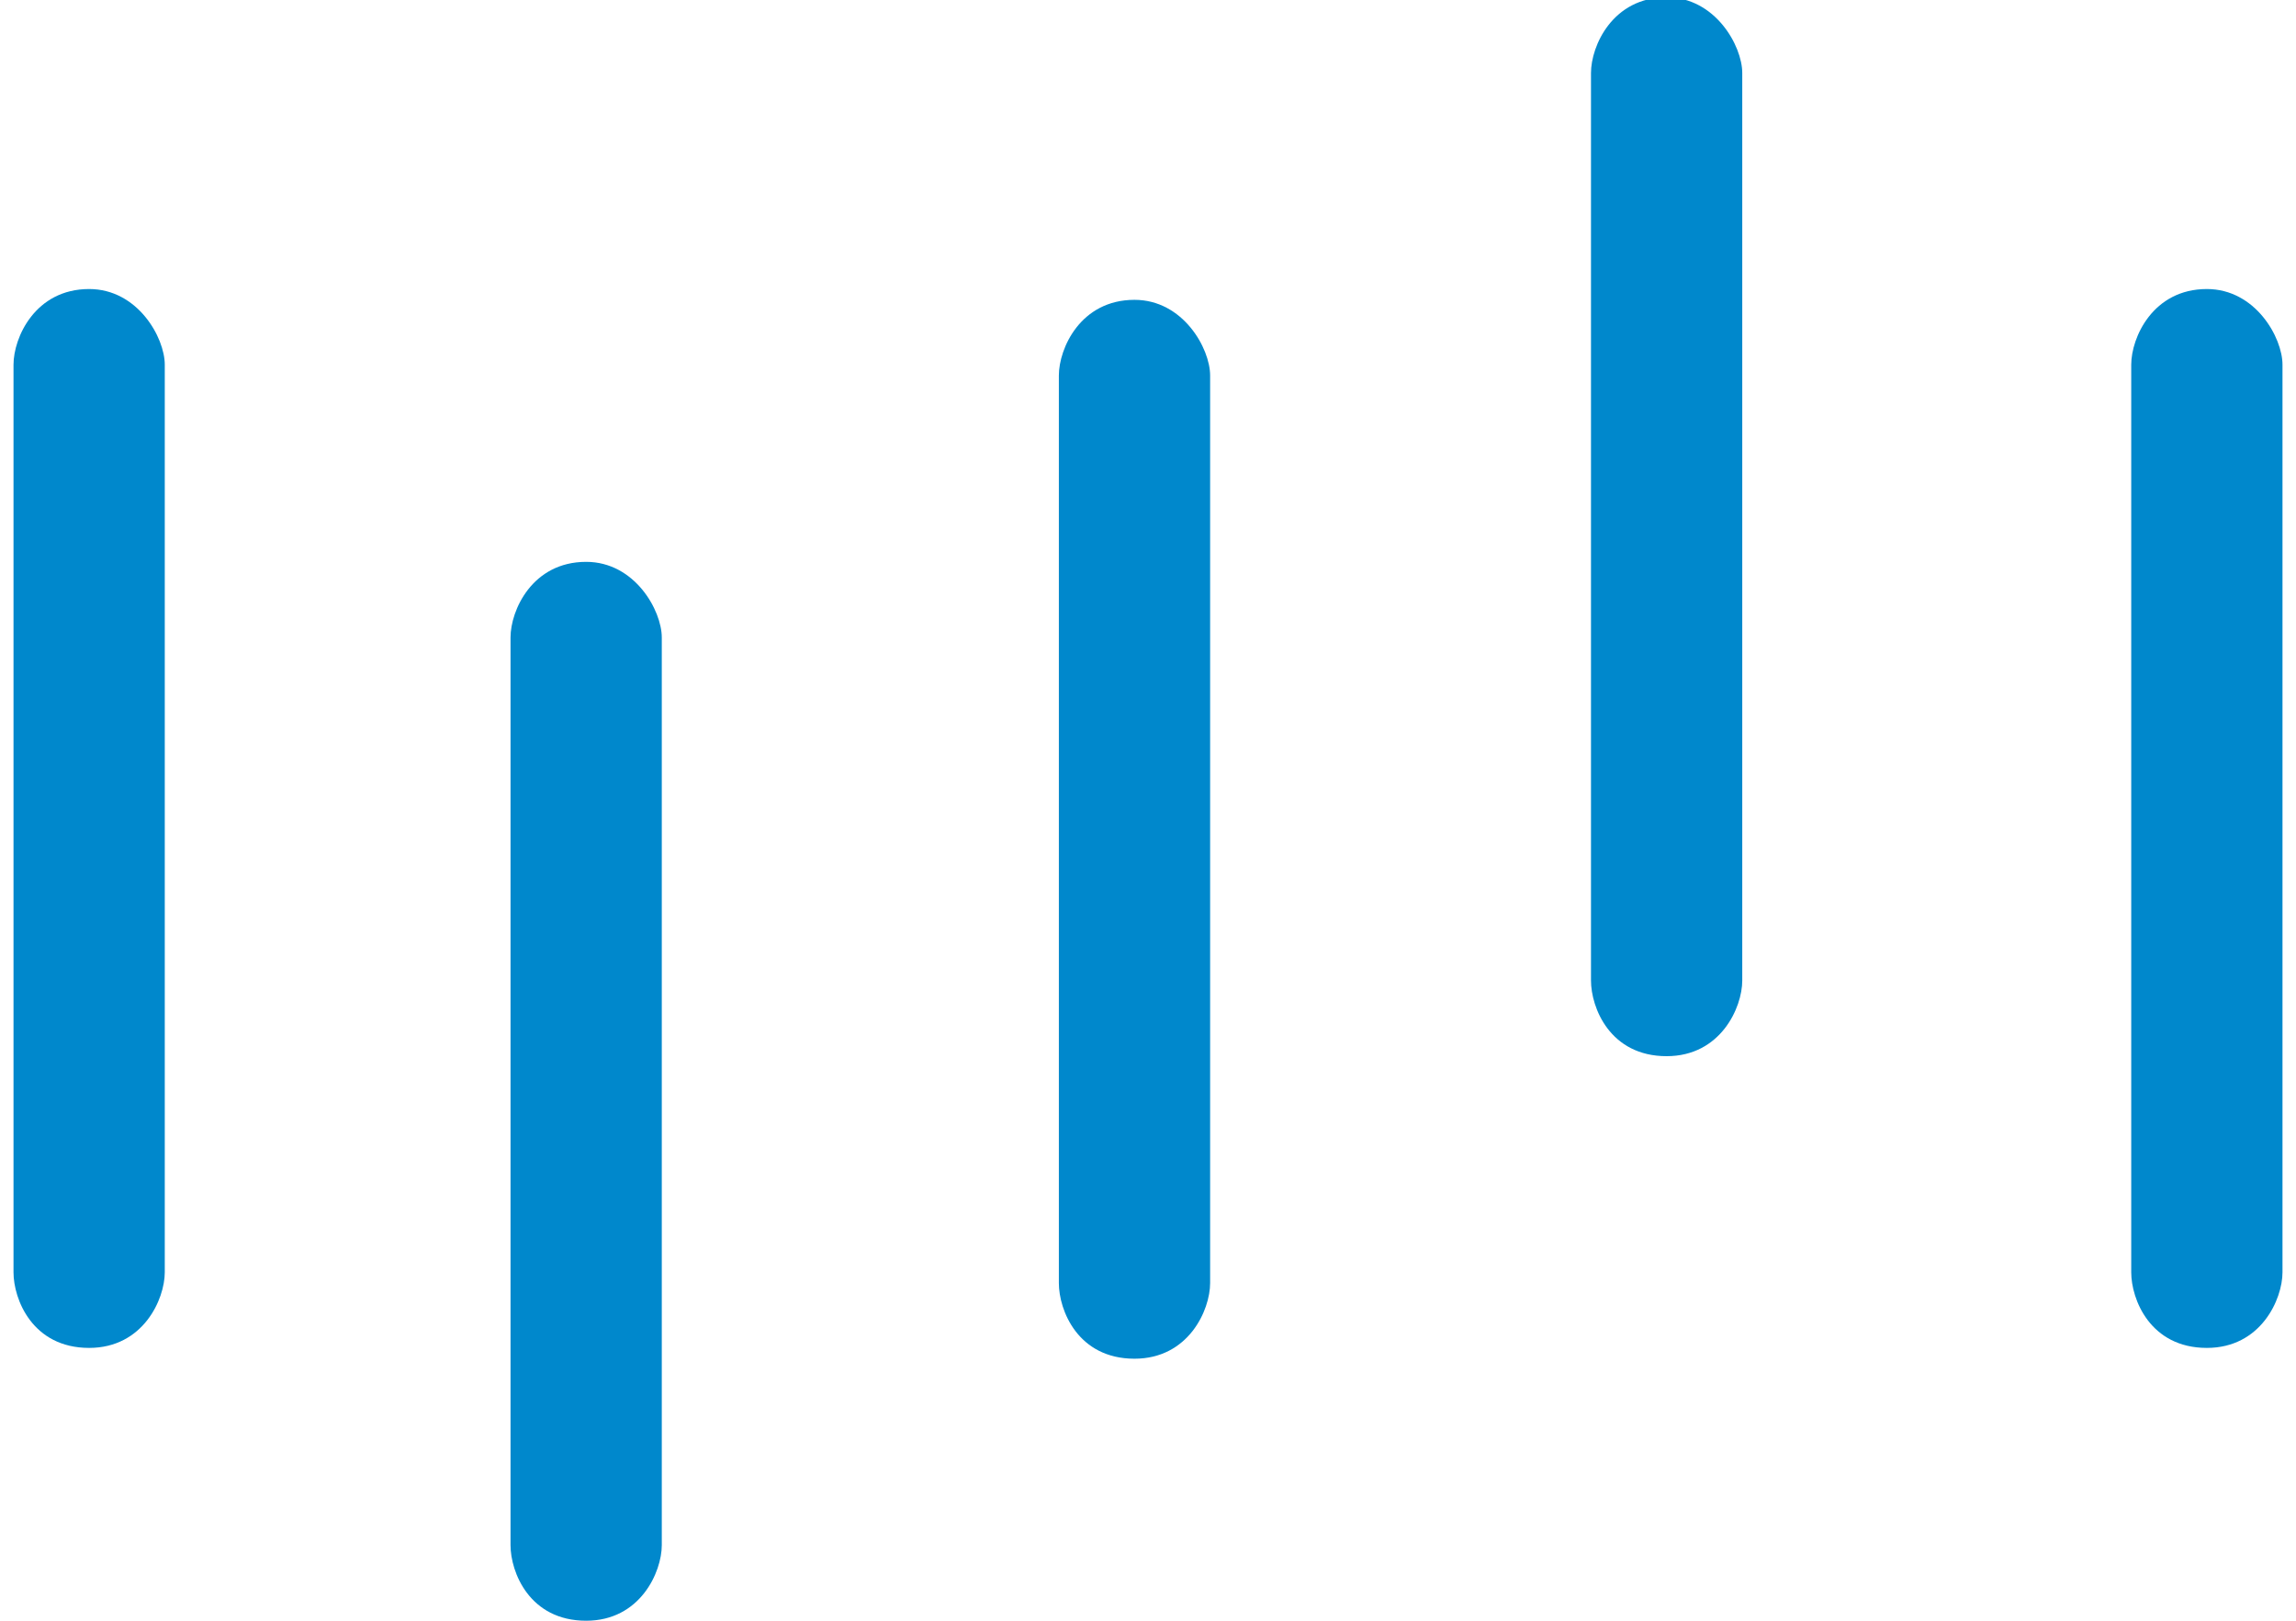 <?xml version="1.0" encoding="utf-8"?>
<!-- Generator: Adobe Illustrator 18.0.0, SVG Export Plug-In . SVG Version: 6.00 Build 0)  -->
<!DOCTYPE svg PUBLIC "-//W3C//DTD SVG 1.1 Tiny//EN" "http://www.w3.org/Graphics/SVG/1.1/DTD/svg11-tiny.dtd">
<svg version="1.1" baseProfile="tiny" id="Layer_1" xmlns="http://www.w3.org/2000/svg" xmlns:xlink="http://www.w3.org/1999/xlink"
	 x="0px" y="0px" viewBox="32.5 -33.2 85 60" xml:space="preserve">
<g>
	<path fill="#0088CC" d="M33-19.7c0-1,0.8-2.8,2.8-2.8c1.8,0,2.8,1.8,2.8,2.8v33.6c0,1-0.8,2.8-2.8,2.8c-2.1,0-2.8-1.8-2.8-2.8
		V-19.7z"/>
	<path fill="#0088CC" d="M111.4-19.7c0-1,0.8-2.8,2.8-2.8c1.8,0,2.8,1.8,2.8,2.8v33.6c0,1-0.8,2.8-2.8,2.8c-2.1,0-2.8-1.8-2.8-2.8
		V-19.7z"/>
	<path fill="#0088CC" d="M71.7-19.3c0-1,0.8-2.8,2.8-2.8c1.8,0,2.8,1.8,2.8,2.8v33.6c0,1-0.8,2.8-2.8,2.8c-2.1,0-2.8-1.8-2.8-2.8
		V-19.3z"/>
	<path fill="#0088CC" d="M51.4-9.6c0-1,0.8-2.8,2.8-2.8c1.8,0,2.8,1.8,2.8,2.8V24c0,1-0.8,2.8-2.8,2.8c-2.1,0-2.8-1.8-2.8-2.8V-9.6z
		"/>
	<path fill="#0088CC" d="M91.4-30.5c0-1,0.8-2.8,2.8-2.8c1.8,0,2.8,1.8,2.8,2.8V3.1c0,1-0.8,2.8-2.8,2.8c-2.1,0-2.8-1.8-2.8-2.8
		V-30.5z"/>
</g>
</svg>

